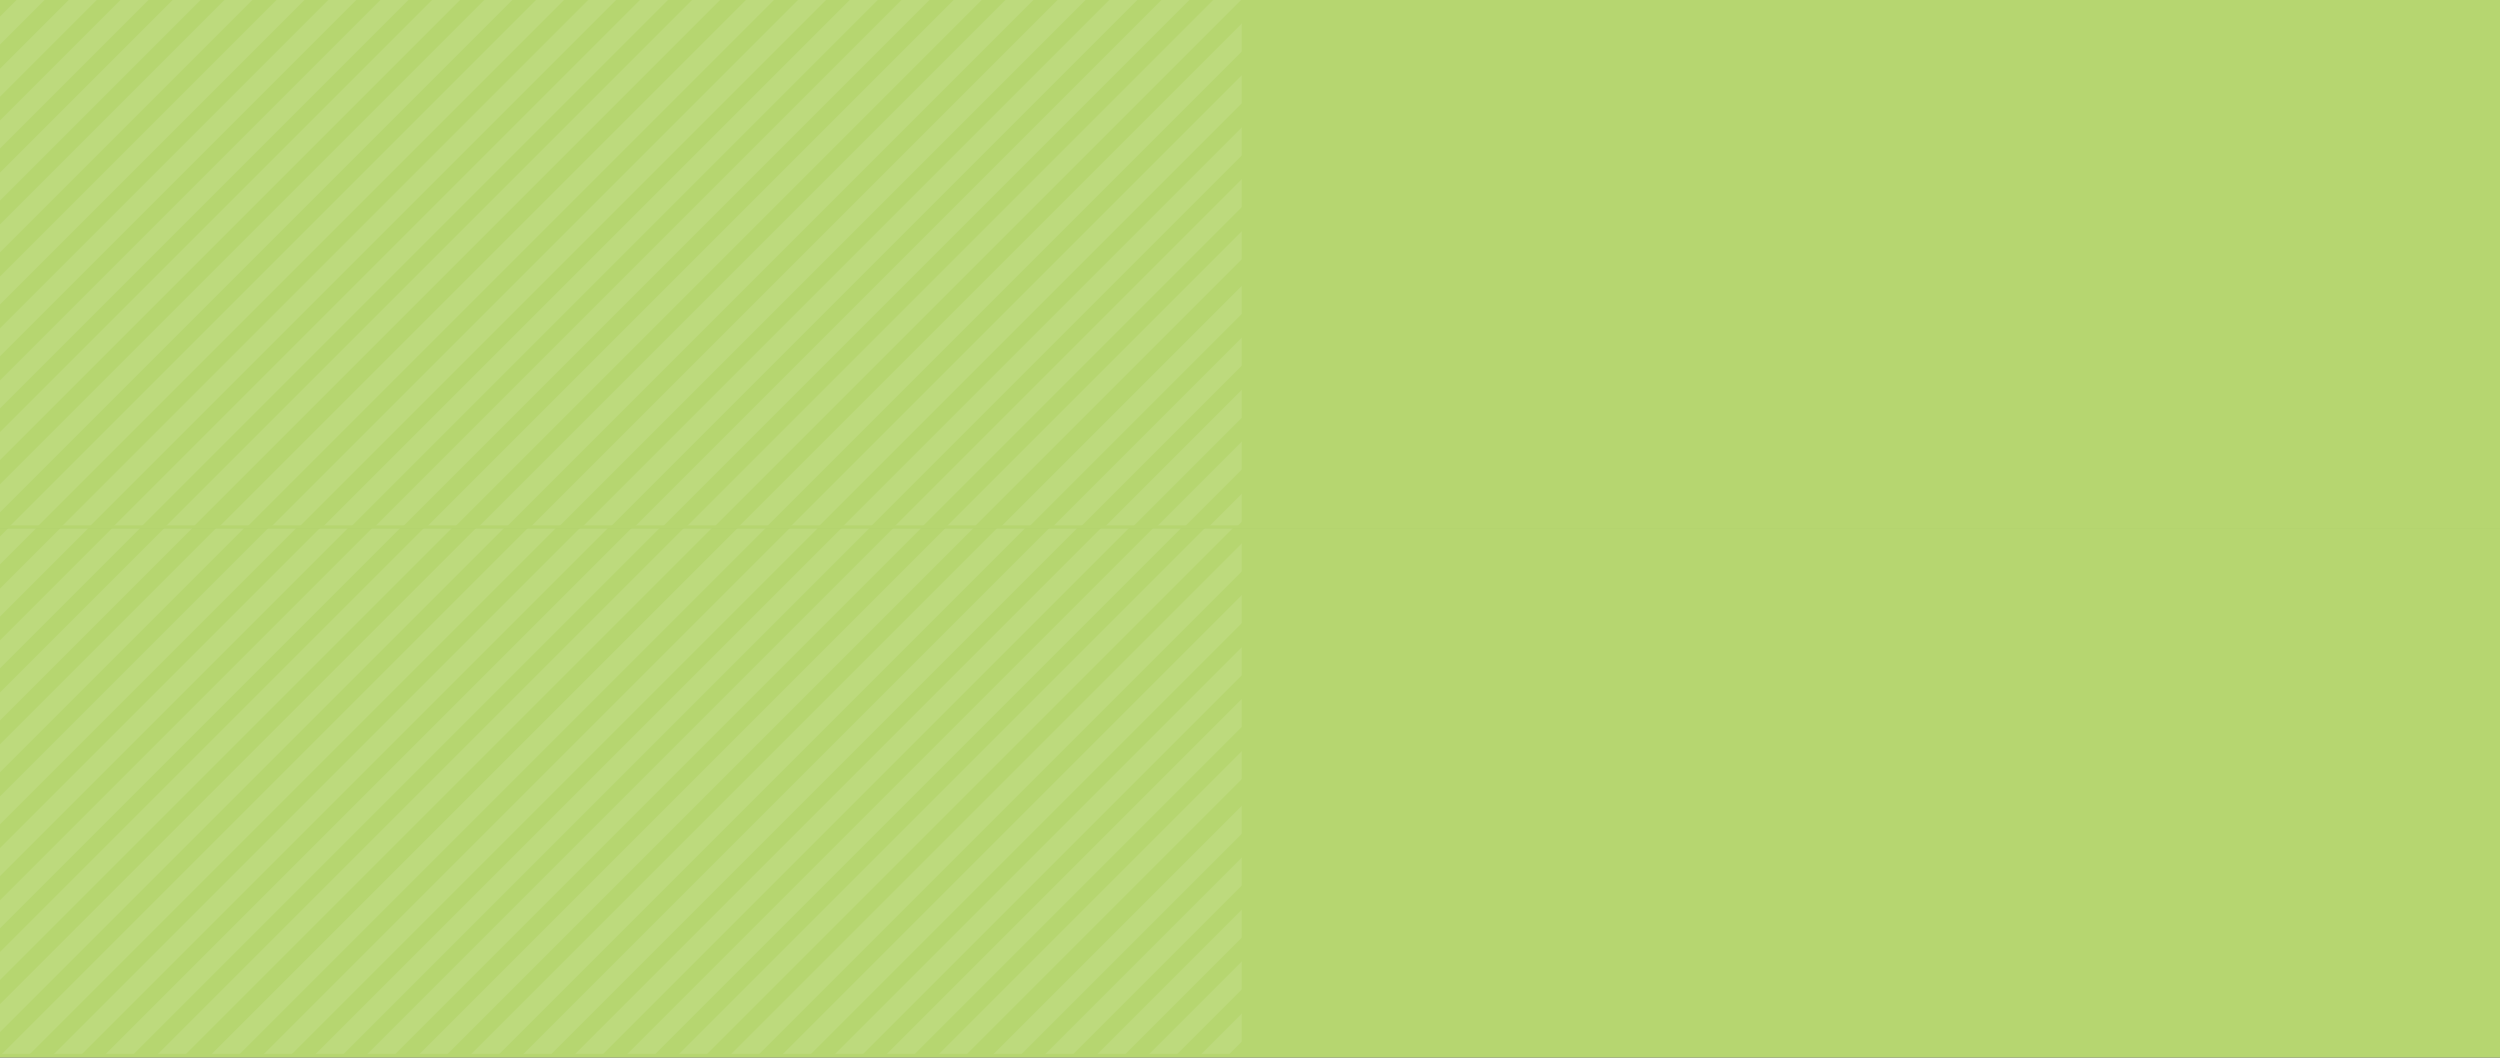 <svg xmlns="http://www.w3.org/2000/svg" xmlns:xlink="http://www.w3.org/1999/xlink" width="6040" height="2555" viewBox="0 0 6040 2555">
    <rect x="0" y="0" width="6040" height="2555" fill="#333333" stroke="none"/>
    <defs>
        <path id="a" d="M0 1278h6040V0H0z"/>
        <path id="c" d="M0 1278h6040V0H0z"/>
    </defs>
    <g fill="none" fill-rule="evenodd">
        <g>
            <mask id="b" fill="#fff">
                <use xlink:href="#a"/>
            </mask>
            <use fill="#B6D670" xlink:href="#a"/>
            <path stroke="#FFF" stroke-width="48" d="M-1380 1328.8L41.8-93M2396 1328.8L3817.8-93M507 1328.8L1928.8-93M4283 1328.8L5704.8-93M-1255 1328.8L166.8-93M2521 1328.8L3942.8-93M633 1328.8L2054.8-93M4409 1328.8L5830.8-93M-1129 1328.8L292.8-93M2647 1328.8L4068.8-93M758 1328.8L2179.8-93M4534 1328.8L5955.8-93M-1004 1328.8L417.8-93M2772 1328.8L4193.8-93M883 1328.8L2304.8-93M4659 1328.8L6080.8-93M-878 1328.8L543.8-93M2898 1328.8L4319.8-93M1009 1328.8L2430.8-93M4785 1328.8L6206.8-93M-753 1328.8L668.8-93M3023 1328.8L4444.8-93M1134 1328.8L2555.8-93M4910 1328.8L6331.8-93M-627 1328.8L794.8-93M3149 1328.8L4570.8-93M1260 1328.8L2681.8-93M5036 1328.8L6457.8-93M-502 1328.8L919.8-93M3274 1328.8L4695.8-93M1385 1328.8L2806.8-93M5161 1328.8L6582.8-93M-376 1328.8L1045.8-93M3400 1328.8L4821.8-93M1511 1328.8L2932.8-93M5287 1328.8L6708.8-93M-251 1328.8L1170.8-93M3525 1328.8L4946.8-93M1636 1328.8L3057.8-93M5412 1328.8L6833.8-93M-125 1328.8L1296.8-93M3651 1328.8L5072.8-93M1762 1328.8L3183.8-93M5538 1328.8L6959.8-93M0 1328.8L1421.8-93M3776 1328.8L5197.8-93M1887 1328.8L3308.8-93M5663 1328.8L7084.8-93M126 1328.8L1547.8-93M3902 1328.8L5323.8-93M2013 1328.8L3434.8-93M5789 1328.8L7210.8-93M251 1328.8L1672.801-93M4027 1328.8L5448.801-93M2138 1328.8L3559.801-93M5914 1328.8L7335.801-93M377 1328.8L1798.8-93M4153 1328.8L5574.8-93M2264 1328.8L3685.8-93" mask="url(#b)" opacity=".3"/>
        </g>
        <g transform="translate(0 1277)">
            <mask id="d" fill="#fff">
                <use xlink:href="#c"/>
            </mask>
            <use fill="#B6D670" xlink:href="#c"/>
            <path stroke="#FFF" stroke-width="48" d="M-1401 1328.8L20.8-93M2375 1328.8L3796.8-93M486 1328.8L1907.8-93M4262 1328.8L5683.8-93M-1276 1328.8L145.8-93M2500 1328.8L3921.8-93M612 1328.8L2033.8-93M4388 1328.8L5809.8-93M-1150 1328.8L271.8-93M2626 1328.8L4047.8-93M737 1328.8L2158.8-93M4513 1328.8L5934.8-93M-1025 1328.8L396.8-93M2751 1328.8L4172.8-93M862 1328.8L2283.8-93M4638 1328.8L6059.8-93M-899 1328.8L522.8-93M2877 1328.8L4298.8-93M988 1328.8L2409.8-93M4764 1328.8L6185.8-93M-774 1328.8L647.8-93M3002 1328.8L4423.8-93M1113 1328.8L2534.8-93M4889 1328.8L6310.8-93M-648 1328.8L773.8-93M3128 1328.8L4549.8-93M1239 1328.8L2660.8-93M5015 1328.8L6436.8-93M-523 1328.8L898.8-93M3253 1328.8L4674.8-93M1364 1328.8L2785.8-93M5140 1328.8L6561.8-93M-397 1328.8L1024.8-93M3379 1328.8L4800.8-93M1490 1328.8L2911.8-93M5266 1328.8L6687.8-93M-272 1328.8L1149.8-93M3504 1328.8L4925.8-93M1615 1328.8L3036.8-93M5391 1328.8L6812.8-93M-146 1328.8L1275.8-93M3630 1328.8L5051.8-93M1741 1328.8L3162.8-93M5517 1328.8L6938.8-93M-21 1328.8L1400.8-93M3755 1328.8L5176.8-93M1866 1328.8L3287.8-93M5642 1328.8L7063.8-93M105 1328.8L1526.8-93M3881 1328.8L5302.8-93M1992 1328.8L3413.8-93M5768 1328.8L7189.8-93M230 1328.8L1651.801-93M4006 1328.8L5427.801-93M2117 1328.8L3538.801-93M5893 1328.8L7314.801-93M356 1328.8L1777.8-93M4132 1328.8L5553.8-93M2243 1328.8L3664.8-93M6019 1328.8L7440.8-93" mask="url(#d)" opacity=".3"/>
        </g>
    </g>
</svg>
